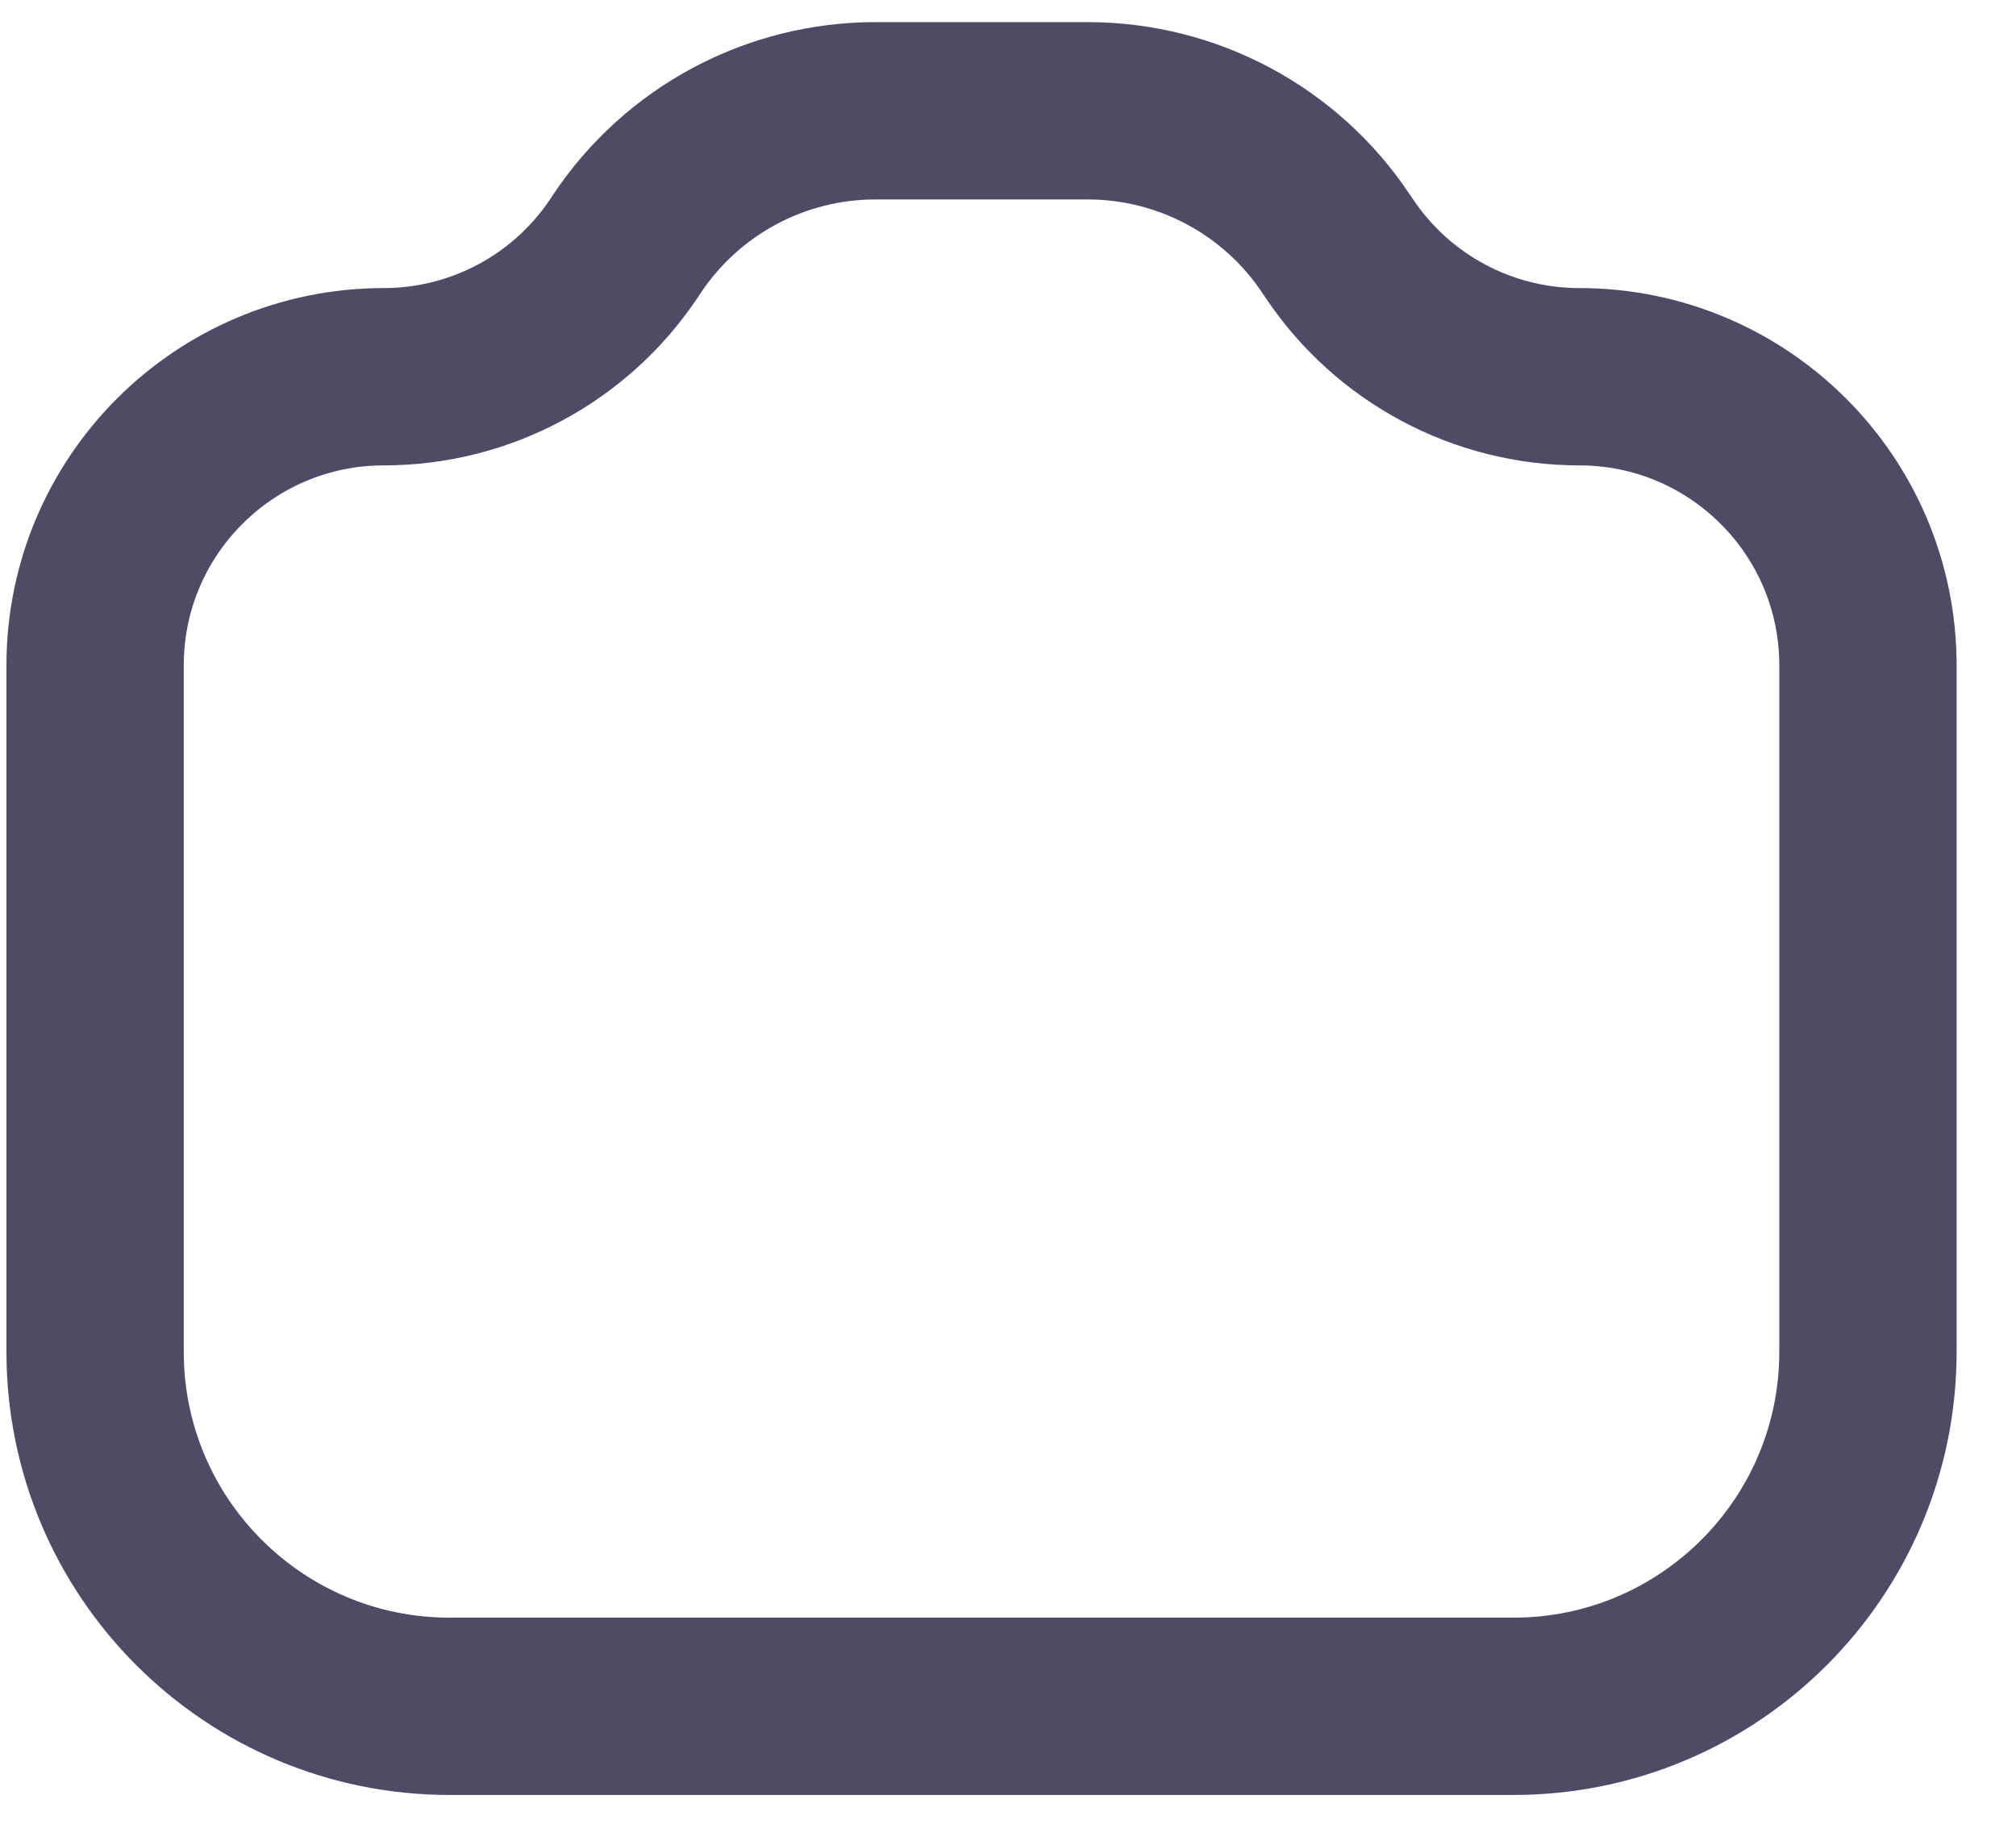 <svg width="23" height="21" viewBox="0 0 23 21" fill="none" xmlns="http://www.w3.org/2000/svg">
<path d="M1.085 7.591C1.085 5.772 2.56 4.298 4.379 4.298V4.298C5.48 4.298 6.509 3.747 7.12 2.831L7.153 2.781C7.785 1.833 8.848 1.264 9.987 1.264H12.409C13.548 1.264 14.612 1.833 15.243 2.781L15.277 2.831C15.888 3.747 16.916 4.298 18.017 4.298V4.298C19.837 4.298 21.311 5.772 21.311 7.591V15.422C21.311 17.656 19.5 19.467 17.266 19.467H5.13C2.896 19.467 1.085 17.656 1.085 15.422V7.591Z" stroke="#4E4B66" stroke-width="2.023" stroke-linecap="round" stroke-linejoin="round"/>
</svg>
